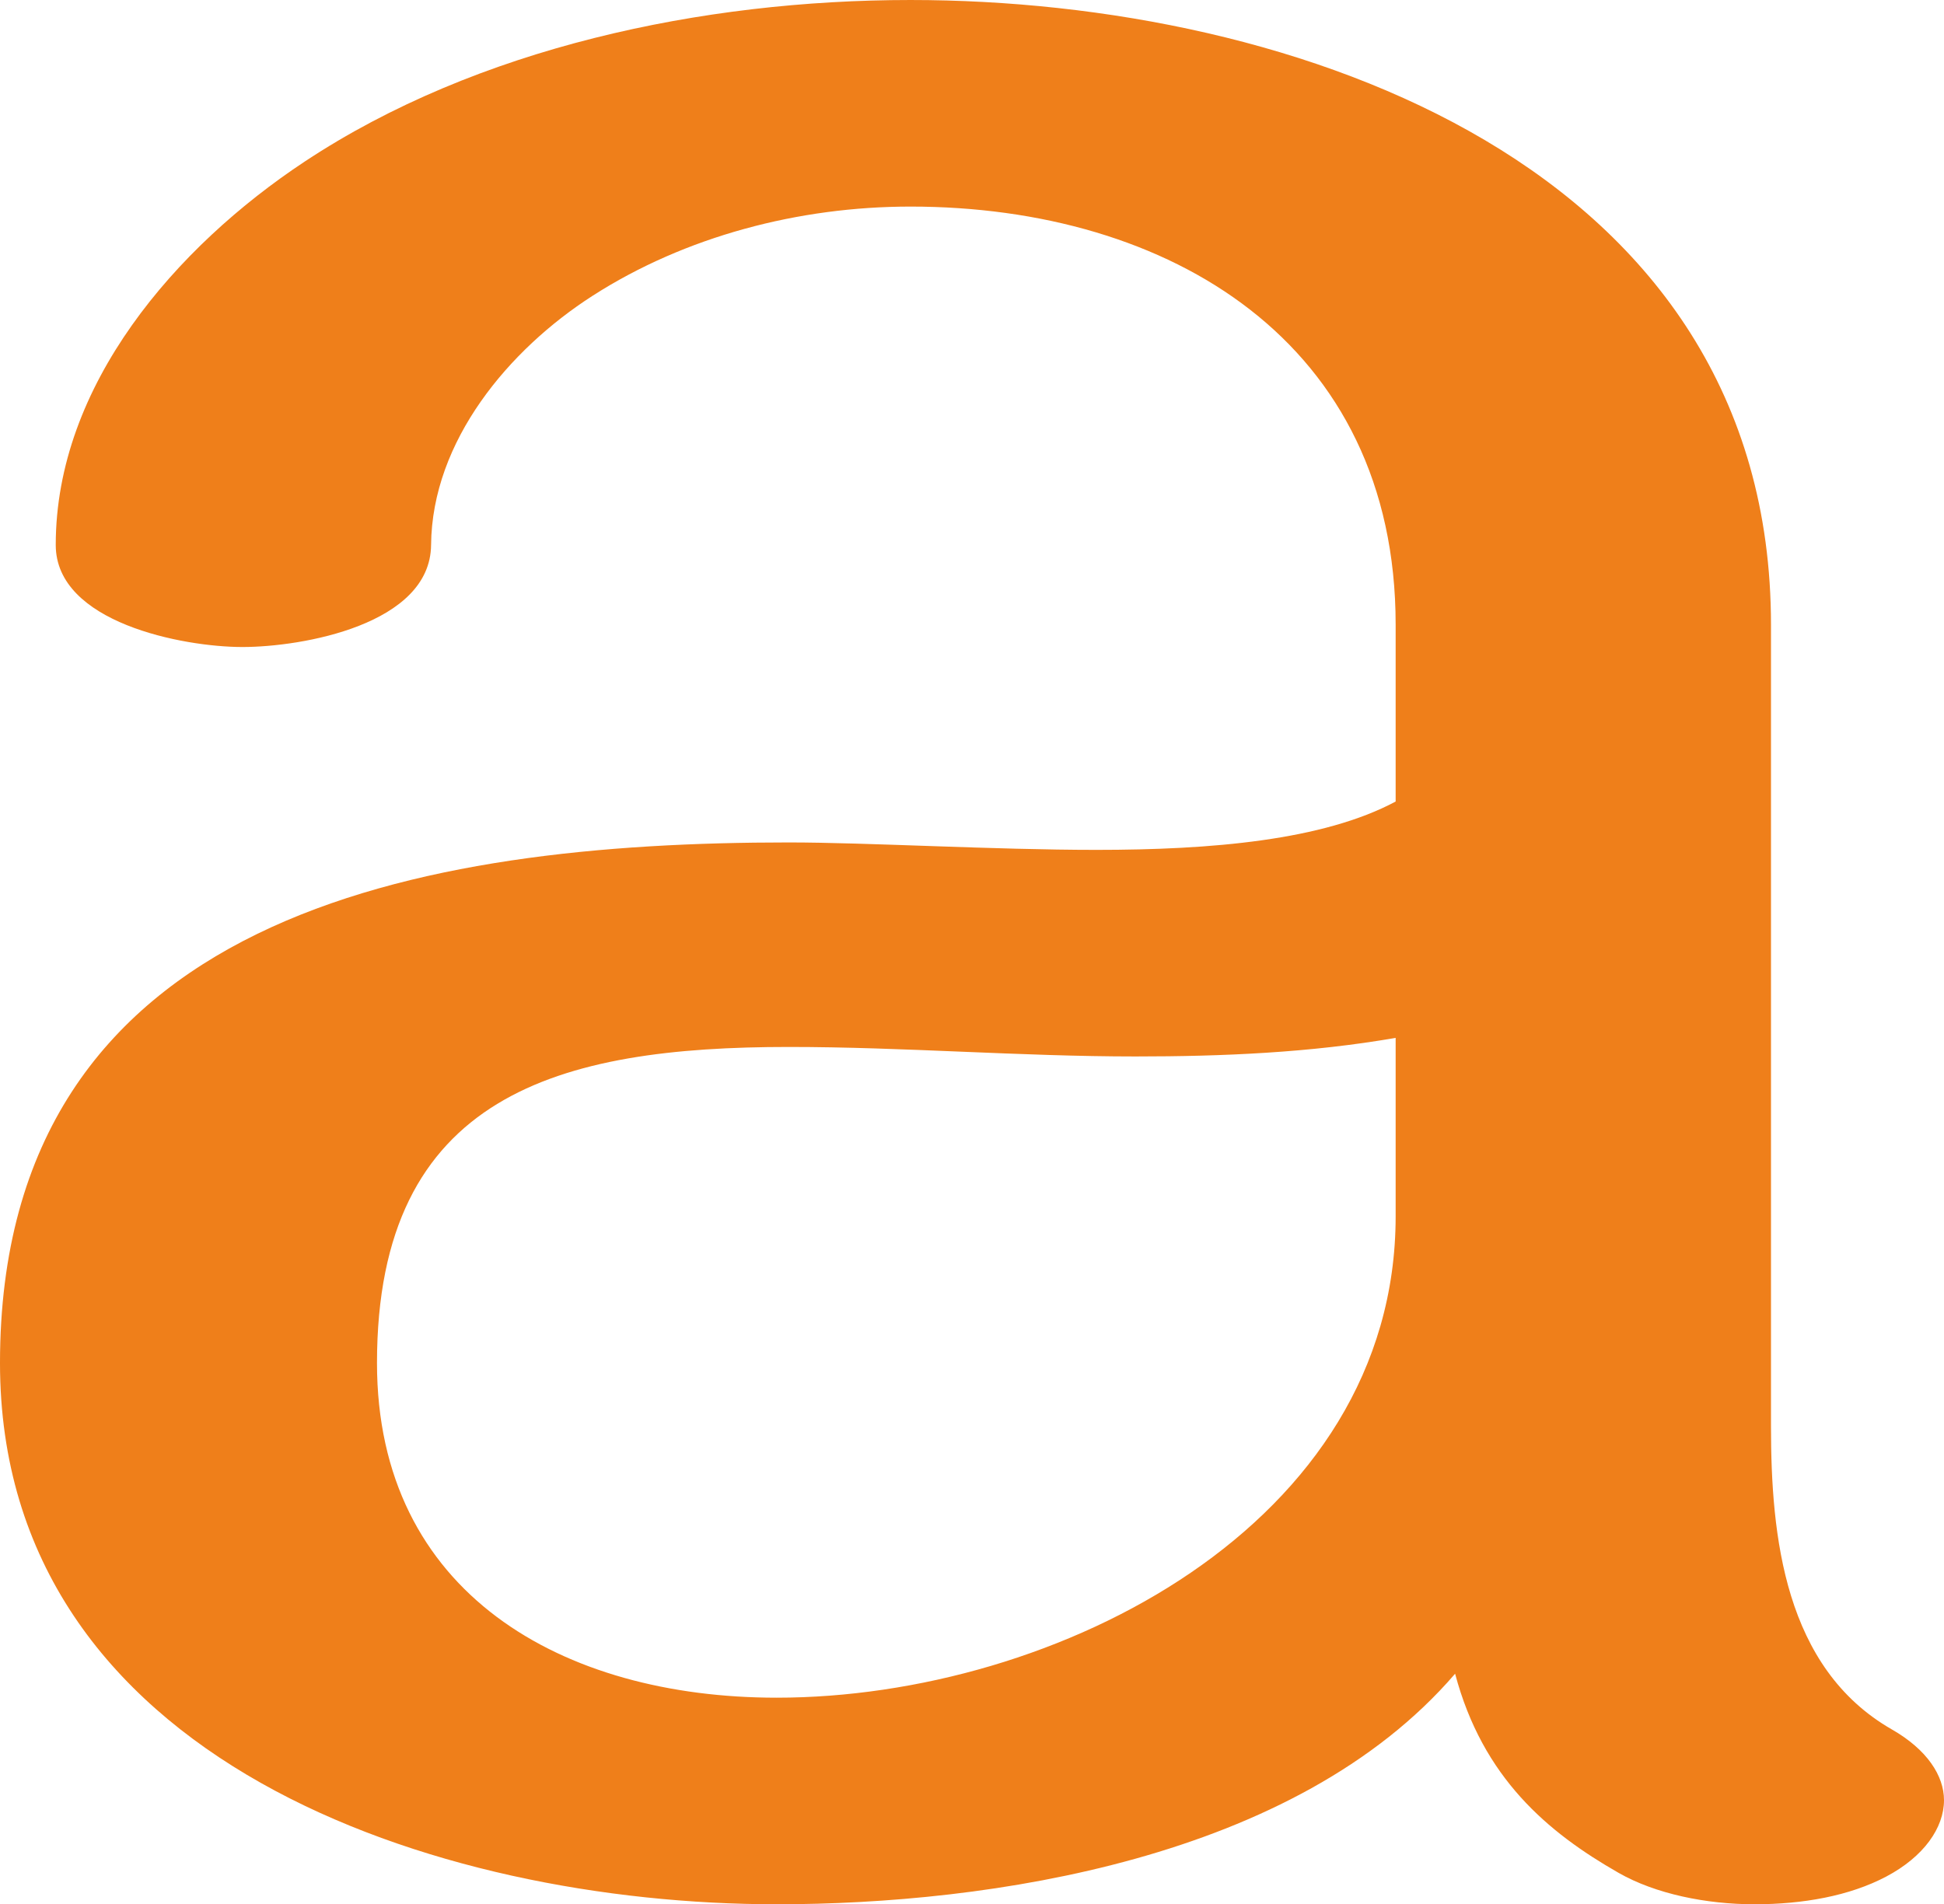 <?xml version="1.0" encoding="UTF-8"?>
<!DOCTYPE svg PUBLIC "-//W3C//DTD SVG 1.1//EN" "http://www.w3.org/Graphics/SVG/1.1/DTD/svg11.dtd">
<!-- Creator: CorelDRAW 2020 (64-Bit) -->
<svg xmlns="http://www.w3.org/2000/svg" xml:space="preserve" width="182.827mm" height="179.123mm" version="1.1" style="shape-rendering:geometricPrecision; text-rendering:geometricPrecision; image-rendering:optimizeQuality; fill-rule:evenodd; clip-rule:evenodd"
viewBox="0 0 18282.7 17912.28"
 xmlns:xlink="http://www.w3.org/1999/xlink"
 xmlns:xodm="http://www.corel.com/coreldraw/odm/2003">
 <defs>
  <style type="text/css">
   <![CDATA[
    .fil0 {fill:#EF7F1A;fill-rule:nonzero}
   ]]>
  </style>
 </defs>
 <g id="Layer_x0020_1">
  <path class="fil0" d="M16500.26 17912.28c454.35,0 893.21,-77.87 1238.78,-260.39 353.58,-186.77 543.66,-458.59 543.66,-718.98 0,-229.29 -158.61,-475.19 -489.29,-664.57 -1012.95,-580.12 -1137.82,-1818.82 -1137.82,-2852.6l0 -7539.56c0,-4316.58 -4471.87,-5876.19 -8092.85,-5876.19 -1957.2,0 -4077.85,448.27 -5696.85,1519.56 -1211.97,801.96 -2341.65,2102.53 -2341.65,3606.56 0,731.72 1199.6,959.93 1755.45,959.93 563.23,0 1767.78,-211.6 1774.5,-959.93 8.8,-979.45 733.28,-1839.3 1518.38,-2343.49 873.08,-560.68 1941.67,-839.45 2990.17,-839.45 2435.52,0 4562.9,1277.04 4562.9,3933.01l0 1663.37c-683.46,365.31 -1731.96,454.7 -2815.41,454.7 -959.18,0 -2158.47,-69.95 -2892.42,-69.95 -3444.51,0 -7417.82,664.57 -7417.82,4896.82 0,3742.59 4104.68,5091.16 7304.55,5091.16 1992.14,0 4877.45,-419.73 6380.3,-2168.6 260.19,979.36 869.75,1491.56 1537.8,1873.23 345.59,197.45 823.27,295.37 1277.62,295.37zm-9195.71 -1943.19c-2011.57,0 -3759.06,-979.37 -3759.06,-3147.97 0,-2533.03 1720.99,-2973.07 3872.33,-2973.07 1083.16,0 2172.76,89.39 3261.34,89.39 819.38,0 1642.65,-34.98 2446.49,-174.89l0 1678.92c0,2903.11 -3199.86,4527.62 -5821.1,4527.62z"/>
 </g>
</svg>
